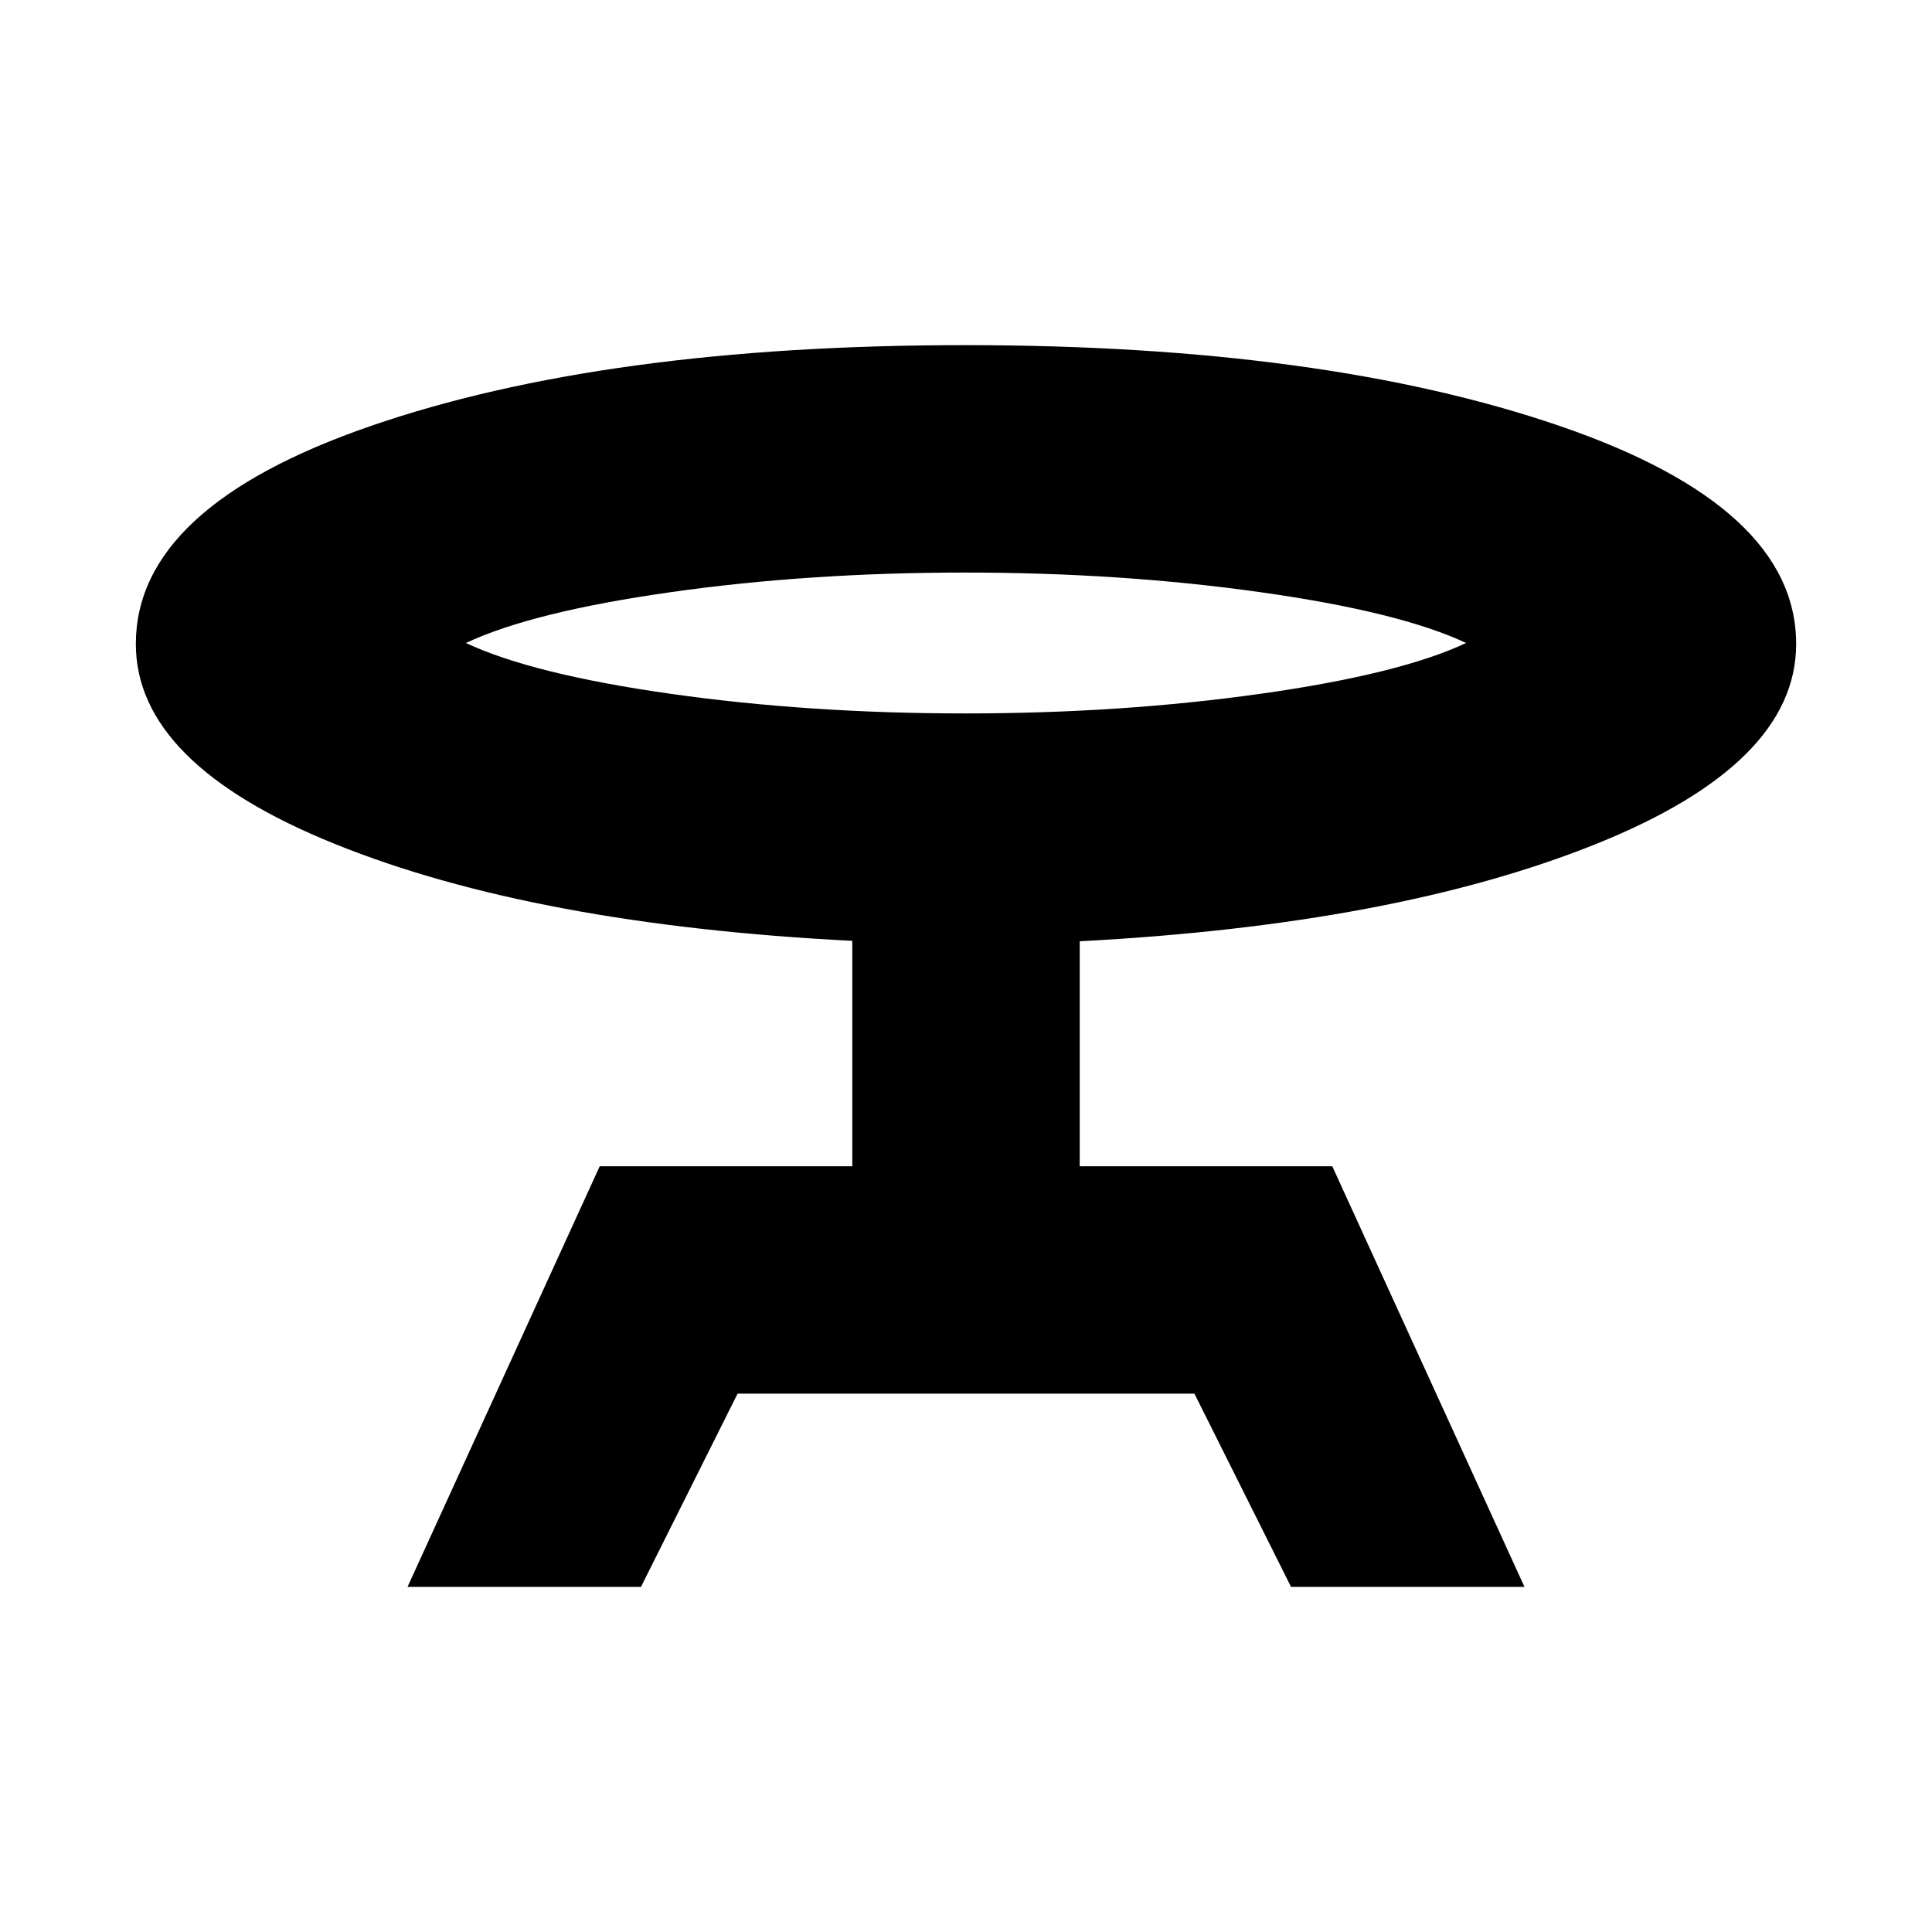 <svg xmlns="http://www.w3.org/2000/svg" height="20" viewBox="0 -960 960 960" width="20"><path d="m202.5-171.5 95.5-209h125.5v-112q-157.5-8-256.75-48T67.5-640q0-68 116.5-108.25t295.55-40.25q178.51 0 295.73 40.25Q892.5-708 892.5-640q0 59.5-99.75 99.5T536.5-492.29v111.79H662l95.5 209h-116l-48-96h-227l-48 96h-116Zm277-434q77.5 0 146.75-9.75T728.5-640.5q-33-15.5-102.25-25.25T479.5-675.5q-77.5 0-146.25 9.75T231.5-640.5q33 15.5 101.75 25.25t146.25 9.75Zm.5-28.5Z"/></svg>